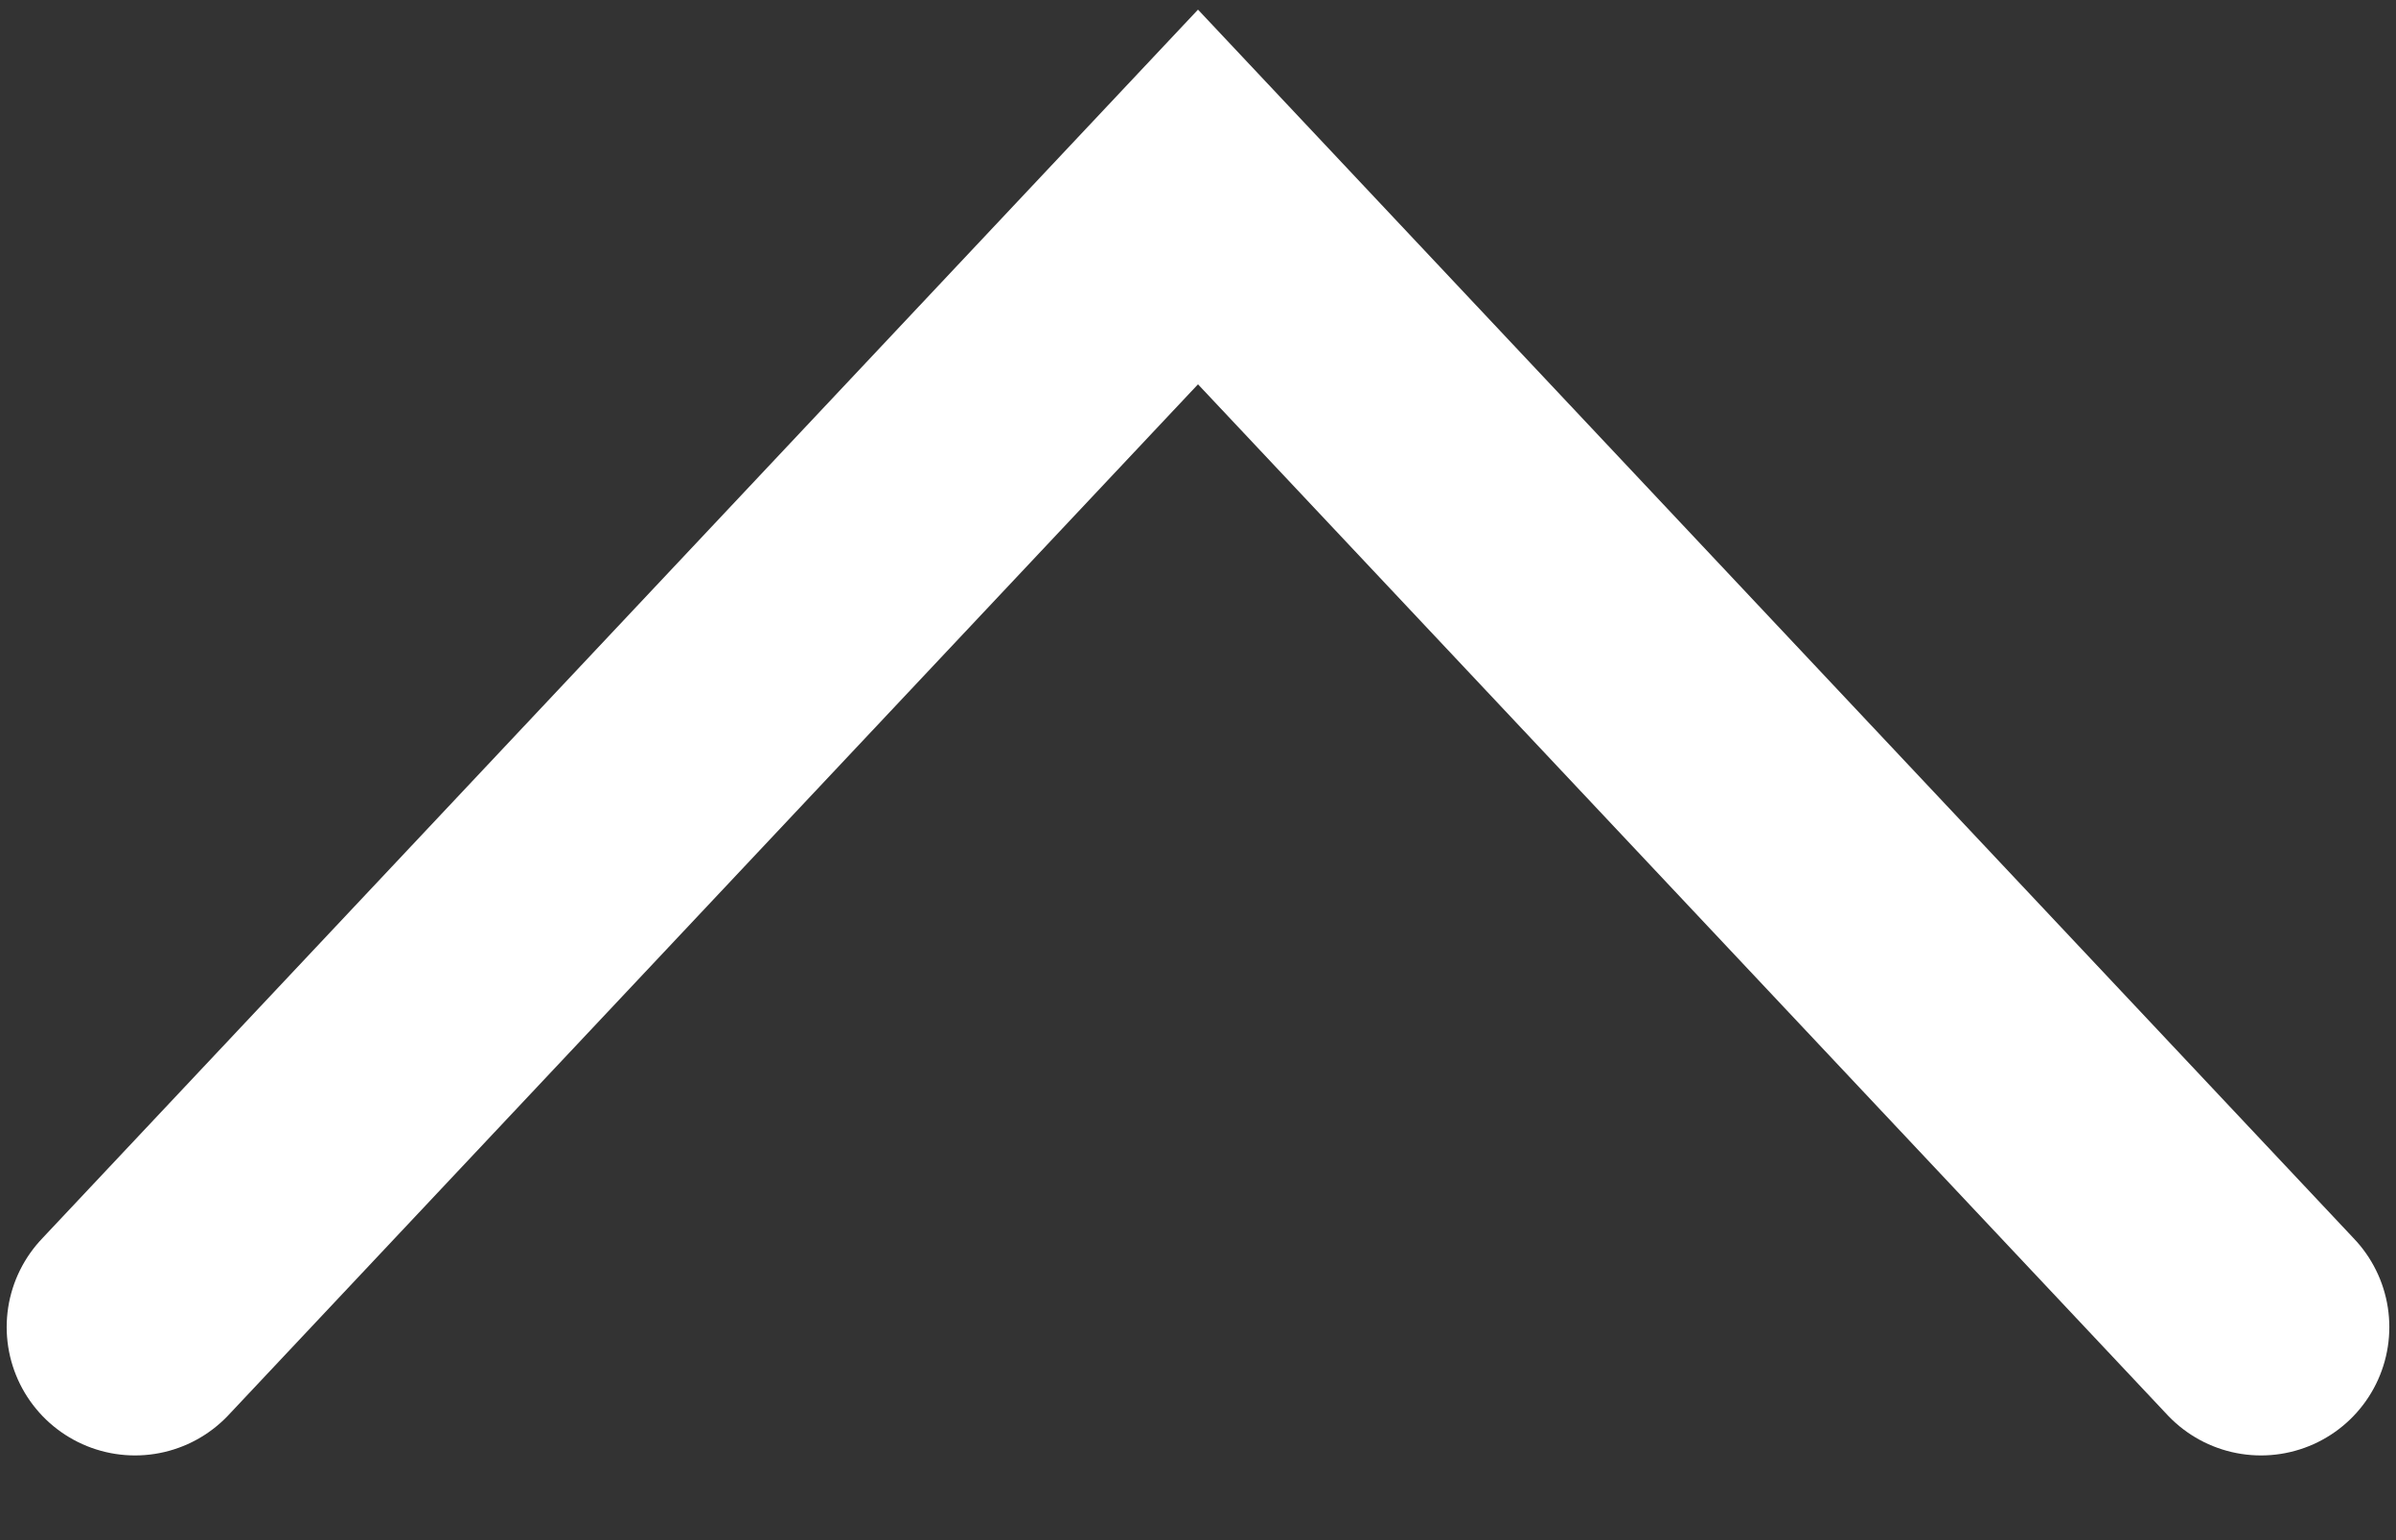 <svg width="14" height="9" viewBox="0 0 14 9" fill="none" xmlns="http://www.w3.org/2000/svg">
<rect x="0" y="0" width="14" height="9" fill="#333333" stroke="none"/>
<path d="M13.211 7.755L7 1.151L0.789 7.755" stroke="white" stroke-width="1.5" stroke-linecap="round"/>
</svg>
